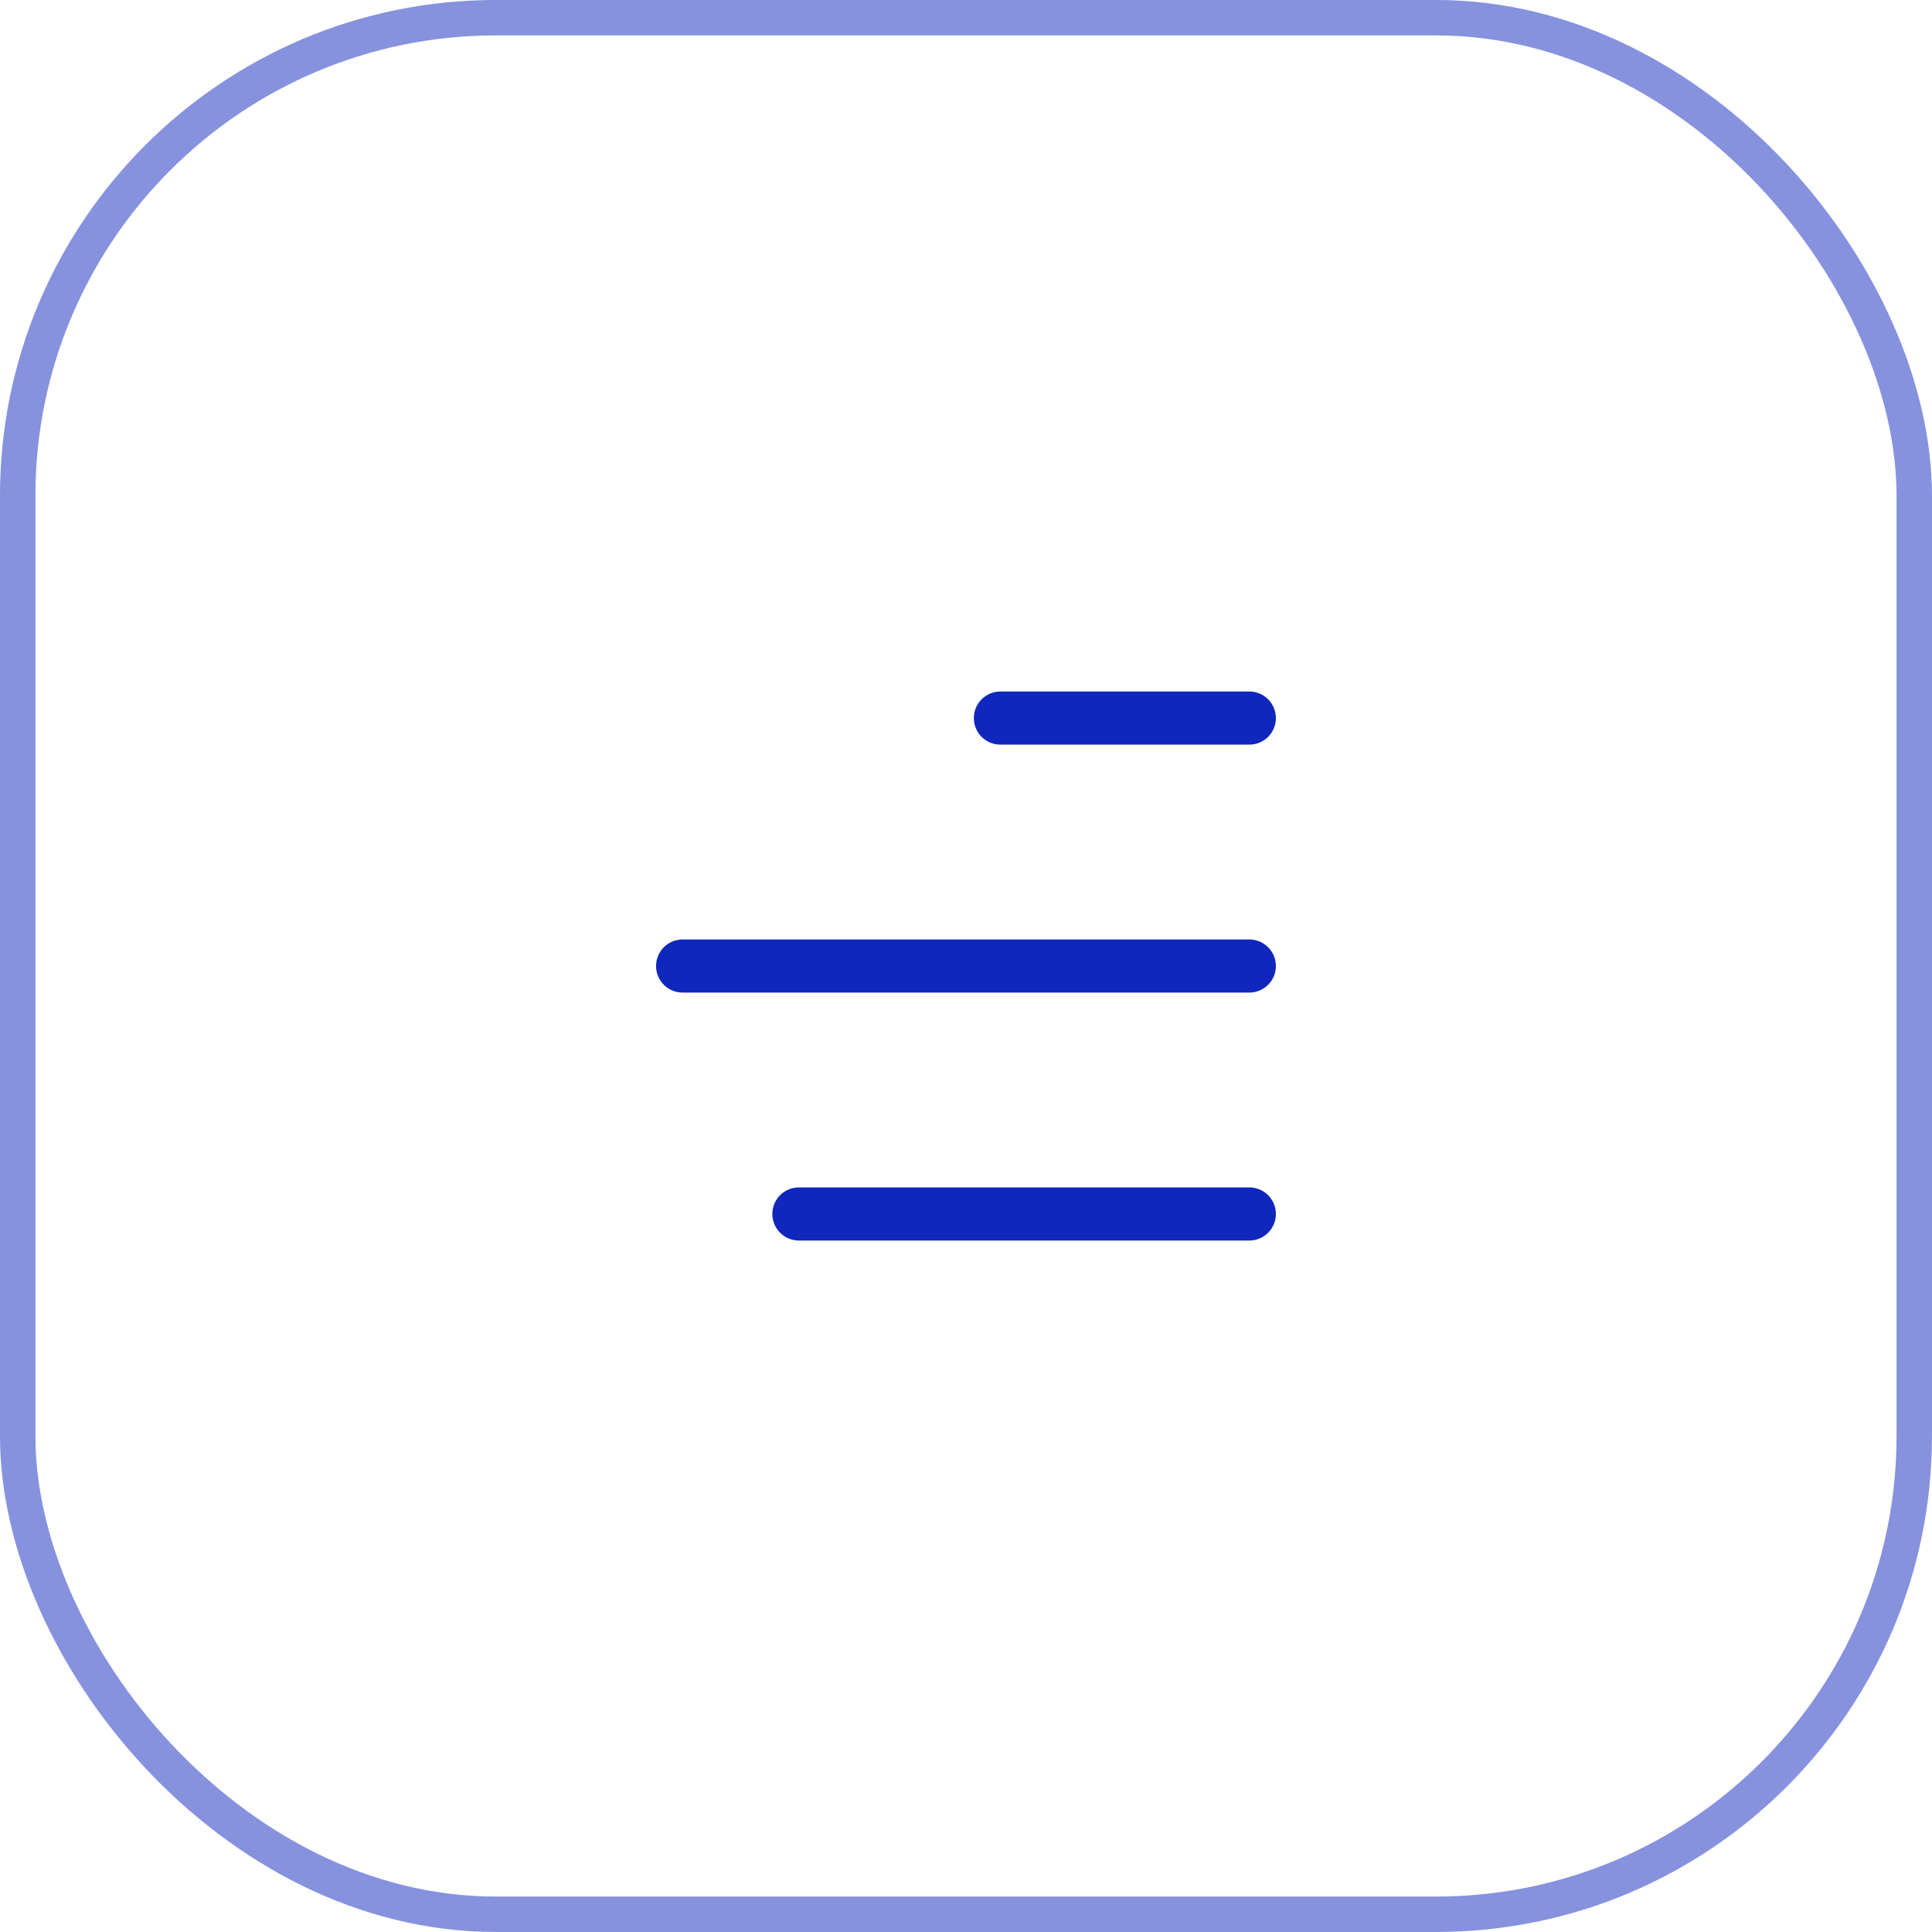 <svg width="50" height="50" viewBox="0 0 50 50" fill="none" xmlns="http://www.w3.org/2000/svg">
<rect opacity="0.5" x="0.458" y="0.458" width="49.083" height="49.083" rx="12.375" stroke="#0F27BD" stroke-width="0.917"/>
<path fill-rule="evenodd" clip-rule="evenodd" d="M16.979 25.001C16.979 24.621 17.286 24.313 17.666 24.313L32.332 24.313C32.712 24.313 33.02 24.621 33.02 25.001C33.02 25.38 32.712 25.688 32.332 25.688H17.666C17.286 25.688 16.979 25.38 16.979 25.001ZM19.988 31.417C19.988 31.038 20.296 30.73 20.675 30.73L32.333 30.73C32.712 30.73 33.02 31.038 33.02 31.417C33.02 31.797 32.712 32.105 32.333 32.105L20.675 32.105C20.296 32.105 19.988 31.797 19.988 31.417ZM25.203 18.584C25.203 18.204 25.511 17.896 25.89 17.896L32.333 17.896C32.712 17.896 33.02 18.204 33.02 18.584C33.02 18.964 32.712 19.271 32.333 19.271L25.89 19.271C25.511 19.271 25.203 18.964 25.203 18.584Z" fill="#0F27BD"/>
</svg>
